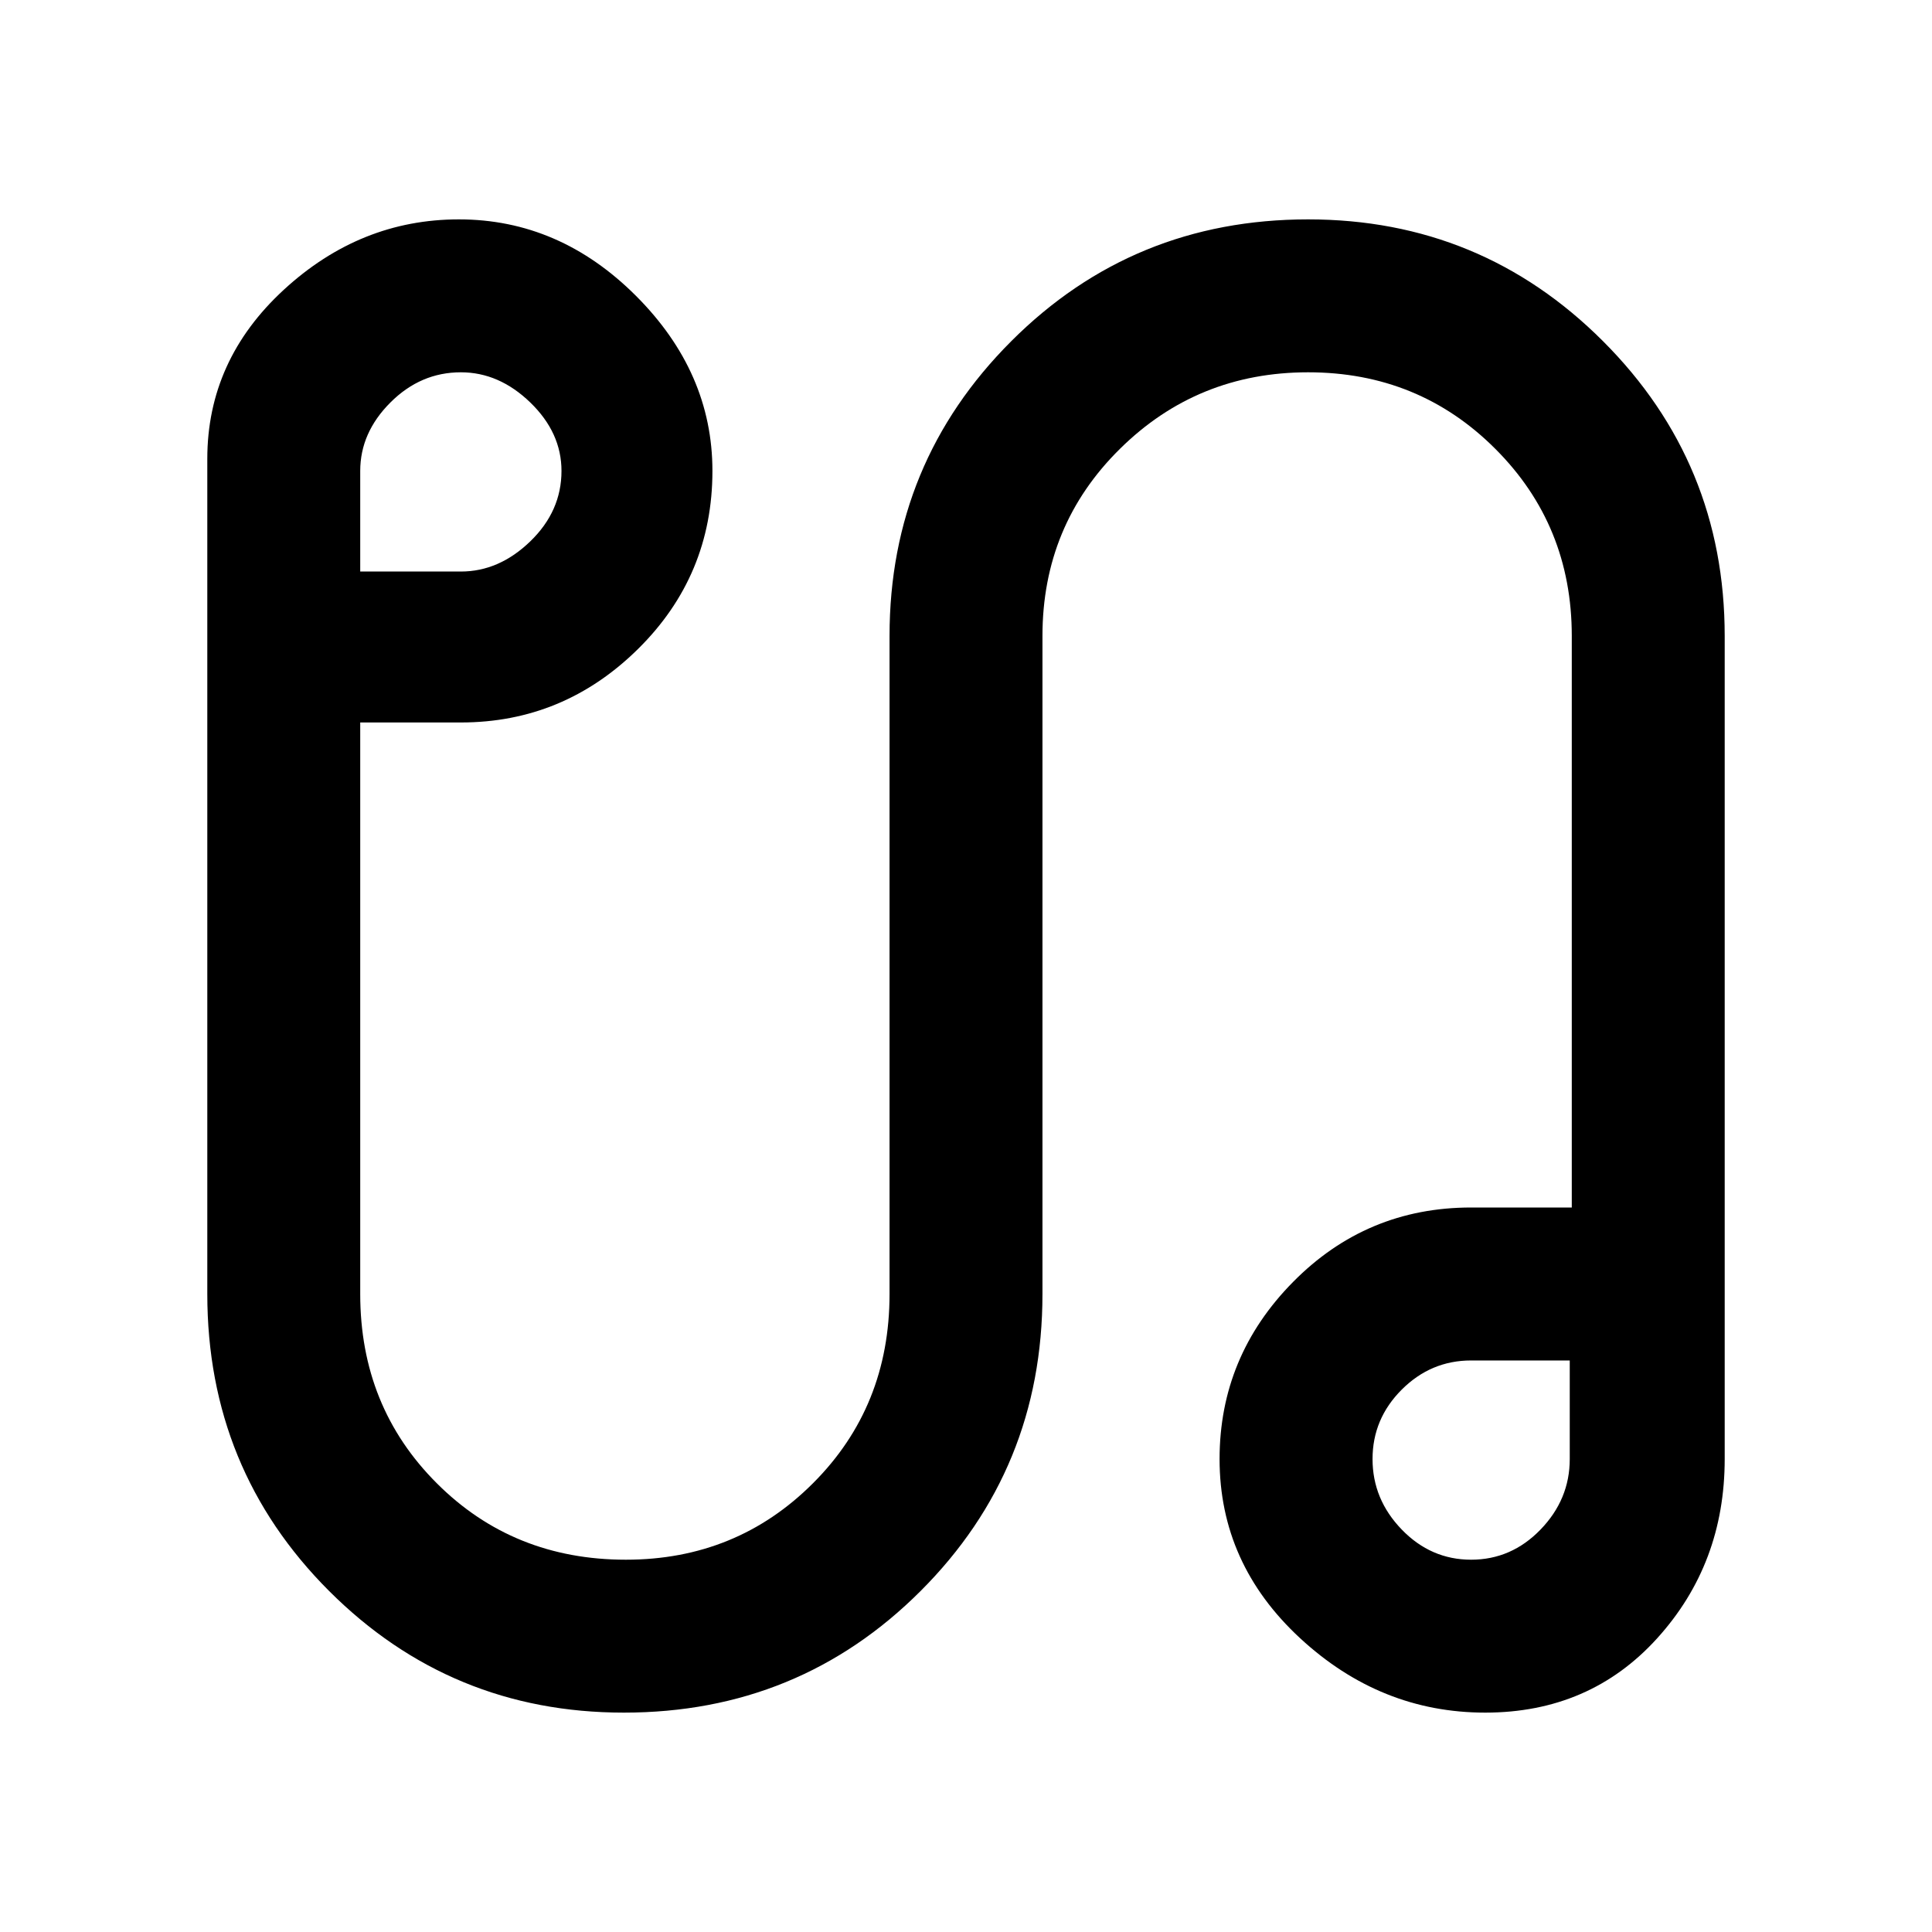 <svg xmlns="http://www.w3.org/2000/svg" height="40" width="40"><path d="M12.917 35.458Q9.333 35.458 6.812 32.938Q4.292 30.417 4.292 26.792V9.5Q4.292 7.458 5.875 6Q7.458 4.542 9.5 4.542Q11.583 4.542 13.167 6.125Q14.75 7.708 14.75 9.75Q14.75 11.917 13.208 13.438Q11.667 14.958 9.542 14.958H7.458V26.792Q7.458 29.125 9.042 30.708Q10.625 32.292 12.958 32.292Q15.25 32.292 16.833 30.708Q18.417 29.125 18.417 26.792V13.167Q18.417 9.583 20.938 7.063Q23.458 4.542 27.083 4.542Q30.667 4.542 33.188 7.063Q35.708 9.583 35.708 13.167V30.208Q35.708 32.375 34.312 33.917Q32.917 35.458 30.75 35.458Q28.583 35.458 26.917 33.917Q25.25 32.375 25.25 30.208Q25.25 28.083 26.771 26.542Q28.292 25 30.458 25H32.542V13.167Q32.542 10.875 30.958 9.292Q29.375 7.708 27.083 7.708Q24.792 7.708 23.188 9.292Q21.583 10.875 21.583 13.167V26.792Q21.583 30.417 19.062 32.938Q16.542 35.458 12.917 35.458ZM7.458 11.833H9.542Q10.333 11.833 10.979 11.208Q11.625 10.583 11.625 9.75Q11.625 8.958 10.979 8.333Q10.333 7.708 9.542 7.708Q8.708 7.708 8.083 8.333Q7.458 8.958 7.458 9.75ZM30.458 32.292Q31.292 32.292 31.896 31.667Q32.5 31.042 32.5 30.208V28.167H30.458Q29.625 28.167 29.021 28.771Q28.417 29.375 28.417 30.208Q28.417 31.042 29.021 31.667Q29.625 32.292 30.458 32.292ZM30.417 30.167Q30.417 30.167 30.417 30.167Q30.417 30.167 30.417 30.167Q30.417 30.167 30.417 30.167Q30.417 30.167 30.417 30.167Q30.417 30.167 30.417 30.167Q30.417 30.167 30.417 30.167ZM9.583 9.708Q9.583 9.708 9.583 9.708Q9.583 9.708 9.583 9.708Q9.583 9.708 9.583 9.708Q9.583 9.708 9.583 9.708Q9.583 9.708 9.583 9.708Q9.583 9.708 9.583 9.708Z"/></svg>